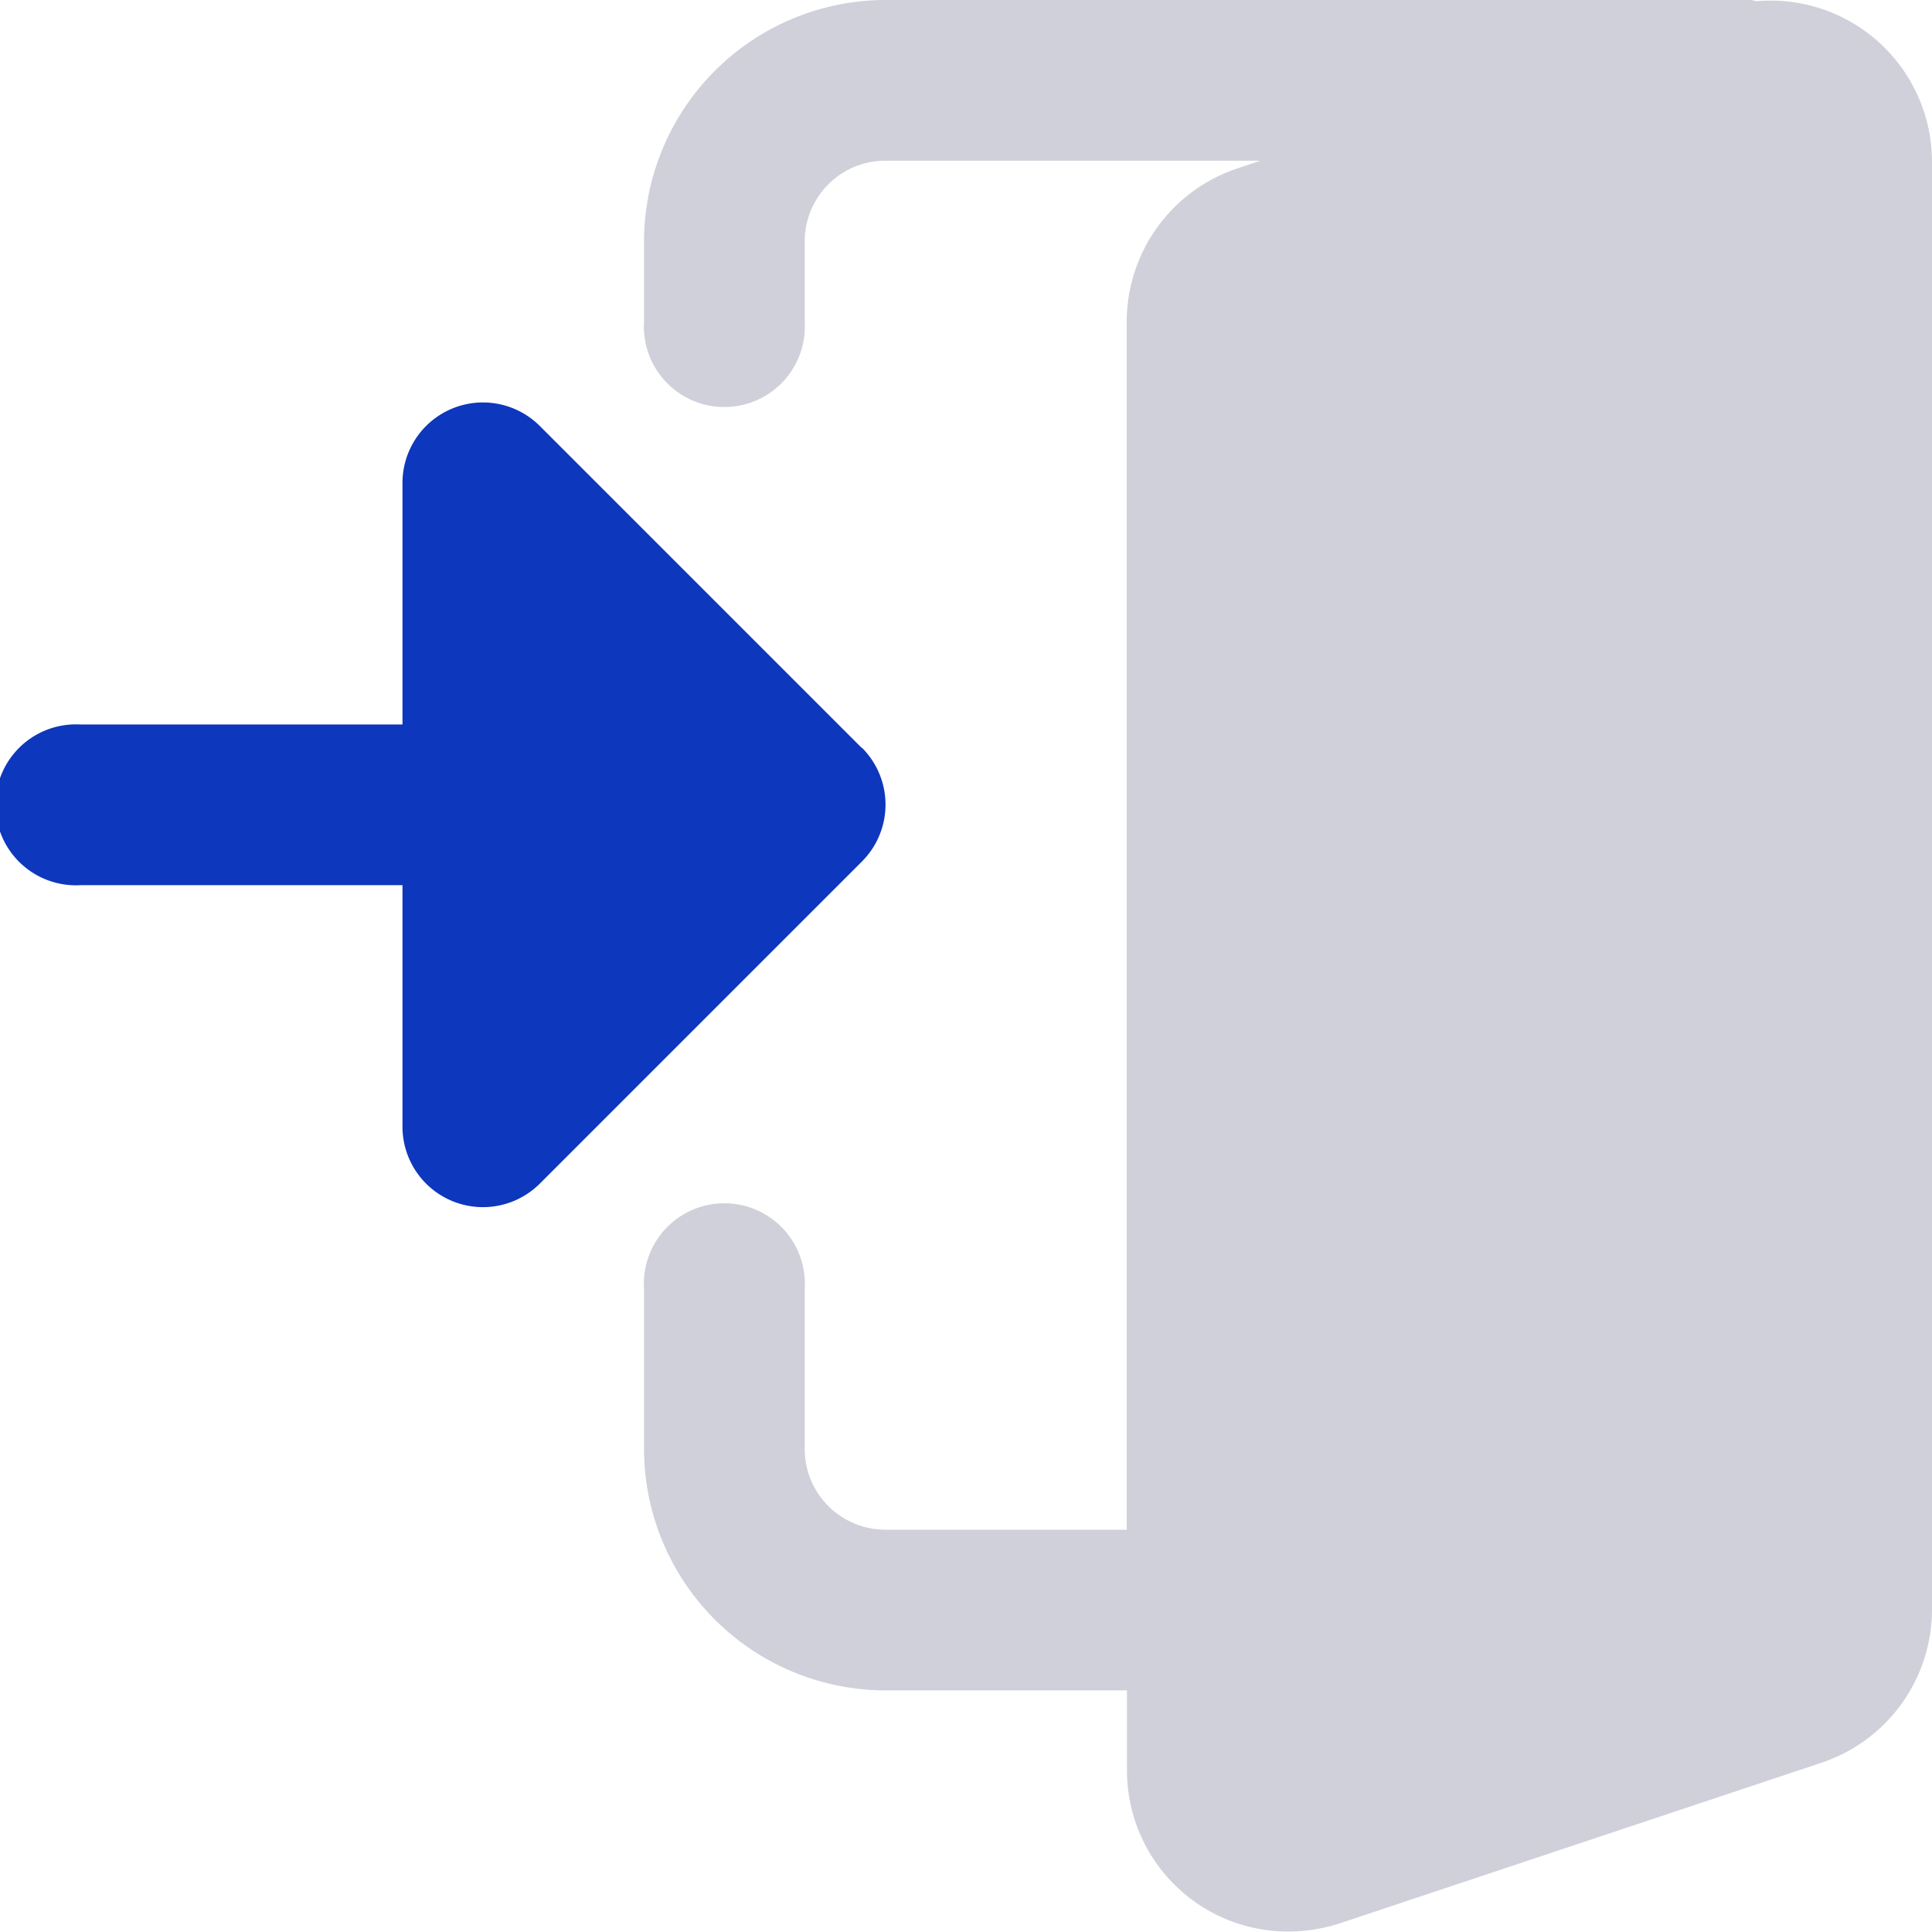 <svg data-name="002-log-in" xmlns="http://www.w3.org/2000/svg" width="30.059" height="30.059"><path data-name="Контур 337" d="M27.331.019c-.031 0-.058-.019-.09-.019H13.777a3.762 3.762 0 00-3.757 3.757V5.01a1.252 1.252 0 102.5 0V3.757A1.255 1.255 0 0113.777 2.5h5.835l-.382.128a2.518 2.518 0 00-1.7 2.377V23.8h-3.753a1.255 1.255 0 01-1.257-1.256v-2.5a1.252 1.252 0 10-2.5 0v2.5a3.762 3.762 0 003.757 3.756h3.757v1.252a2.507 2.507 0 002.5 2.5 2.632 2.632 0 00.8-.124l7.525-2.509a2.517 2.517 0 001.7-2.377V2.5A2.51 2.51 0 0027.331.019z" fill="#111742" opacity=".2"/><path data-name="Контур 338" d="M13.41 11.639L8.4 6.629a1.252 1.252 0 00-2.138.885v3.758h-5.01a1.252 1.252 0 100 2.5h5.01v3.757a1.252 1.252 0 002.138.885l5.01-5.01a1.251 1.251 0 000-1.771z" fill="#0d37bc"/></svg>